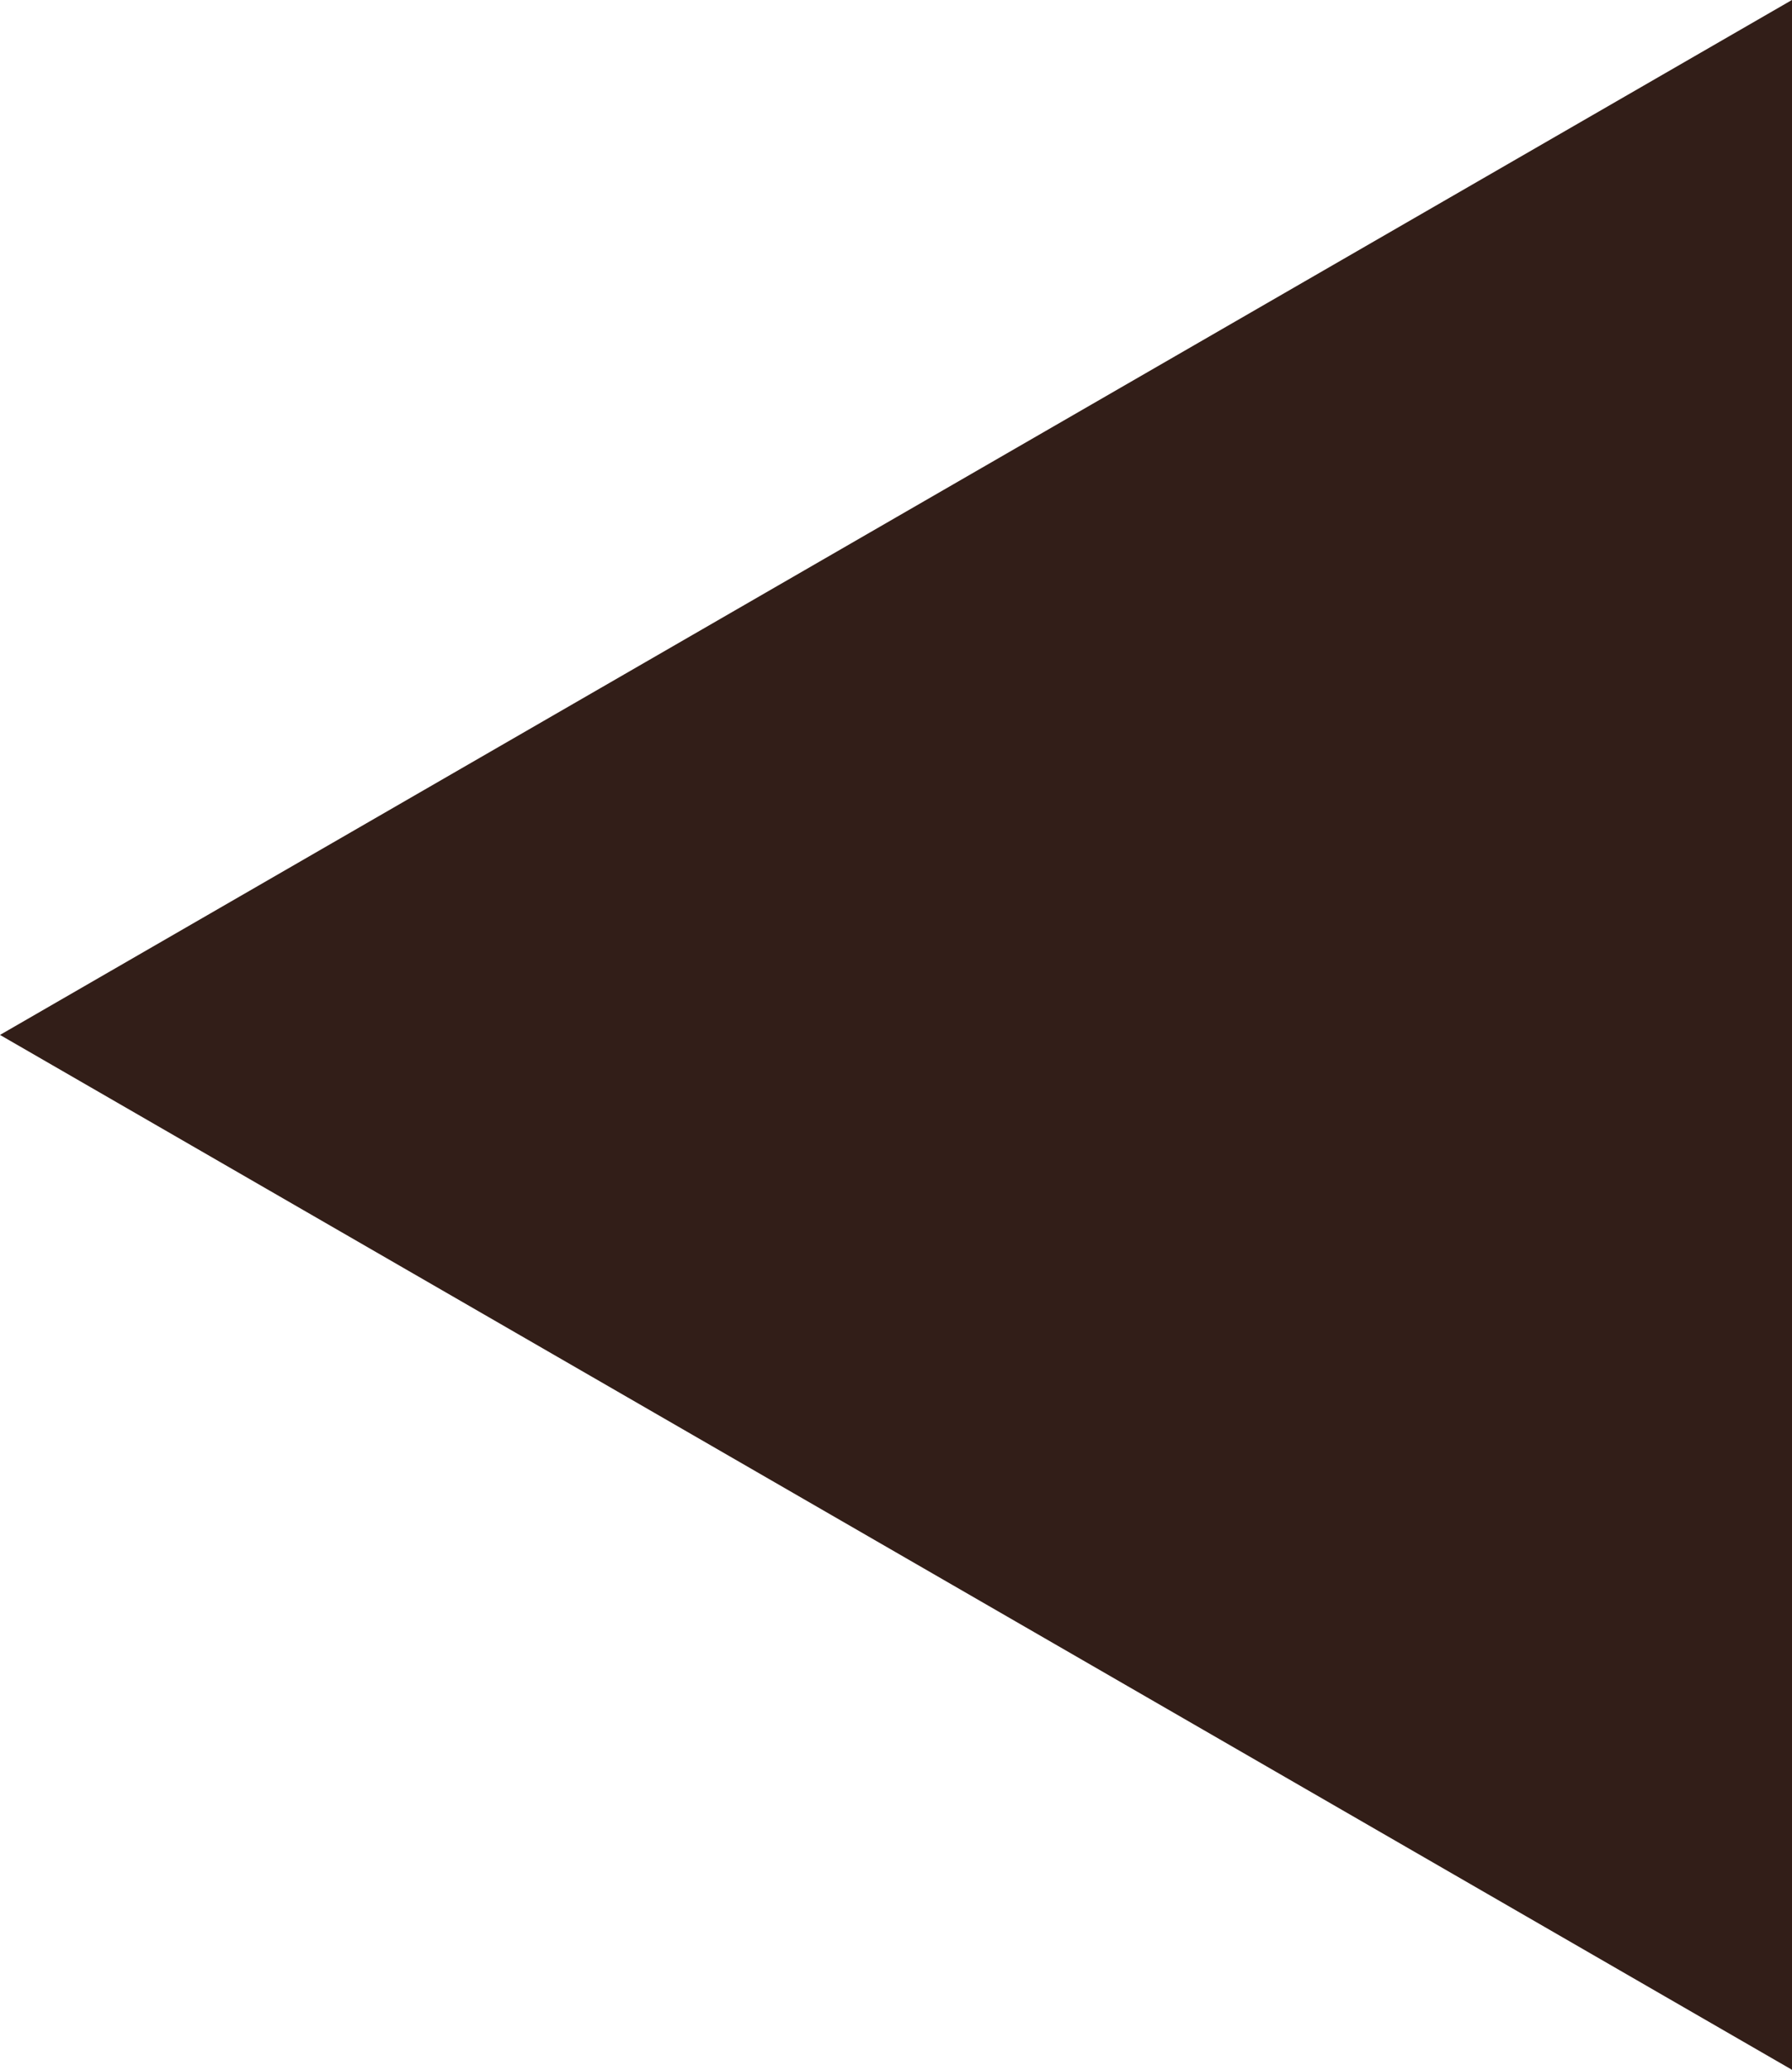 <?xml version="1.0" encoding="UTF-8" standalone="no"?>
<!-- Created with Inkscape (http://www.inkscape.org/) -->

<svg
   xmlns:dc="http://purl.org/dc/elements/1.1/"
   xmlns:cc="http://creativecommons.org/ns#"
   xmlns:rdf="http://www.w3.org/1999/02/22-rdf-syntax-ns#"
   xmlns:svg="http://www.w3.org/2000/svg"
   xmlns="http://www.w3.org/2000/svg"
   xmlns:sodipodi="http://sodipodi.sourceforge.net/DTD/sodipodi-0.dtd"
   xmlns:inkscape="http://www.inkscape.org/namespaces/inkscape"
   width="45"
   height="51.962"
   id="svg4894"
   version="1.1"
   inkscape:version="0.48.4 r9939"
   sodipodi:docname="next.svg">
  <defs
     id="defs4896" />
  <sodipodi:namedview
     id="base"
     pagecolor="#ffffff"
     bordercolor="#666666"
     borderopacity="1.0"
     inkscape:pageopacity="0.0"
     inkscape:pageshadow="2"
     inkscape:zoom="1"
     inkscape:cx="49.198528"
     inkscape:cy="2.9923573"
     inkscape:document-units="px"
     inkscape:current-layer="layer1"
     showgrid="false"
     fit-margin-top="0"
     fit-margin-left="0"
     fit-margin-right="0"
     fit-margin-bottom="0"
     inkscape:window-width="1506"
     inkscape:window-height="1063"
     inkscape:window-x="207"
     inkscape:window-y="7"
     inkscape:window-maximized="0">
    <inkscape:grid
       type="xygrid"
       id="grid4902"
       empspacing="5"
       visible="true"
       enabled="true"
       snapvisiblegridlinesonly="true"
       originx="-280px"
       originy="-509.019px" />
  </sodipodi:namedview>
  <g
     inkscape:label="Layer 1"
     inkscape:groupmode="layer"
     id="layer1"
     transform="translate(-280,-491.381)">
    <path
       sodipodi:type="star"
       style="fill:#321e18;fill-opacity:1;stroke:none"
       id="path4910"
       sodipodi:sides="3"
       sodipodi:cx="295"
       sodipodi:cy="517.36218"
       sodipodi:r1="30"
       sodipodi:r2="15"
       sodipodi:arg1="0"
       sodipodi:arg2="1.0471976"
       inkscape:flatsided="false"
       inkscape:rounded="0"
       inkscape:randomized="0"
       d="m 325,517.362 -22.5,12.99 -22.5,12.99 0,-25.981 0,-25.981 22.5,12.99 z"
       inkscape:transform-center-x="7.5"
       transform="matrix(-1,0,0,1,605,3.4765625e-5)"
       inkscape:transform-center-y="-3.4765625e-05" />
  </g>
</svg>

